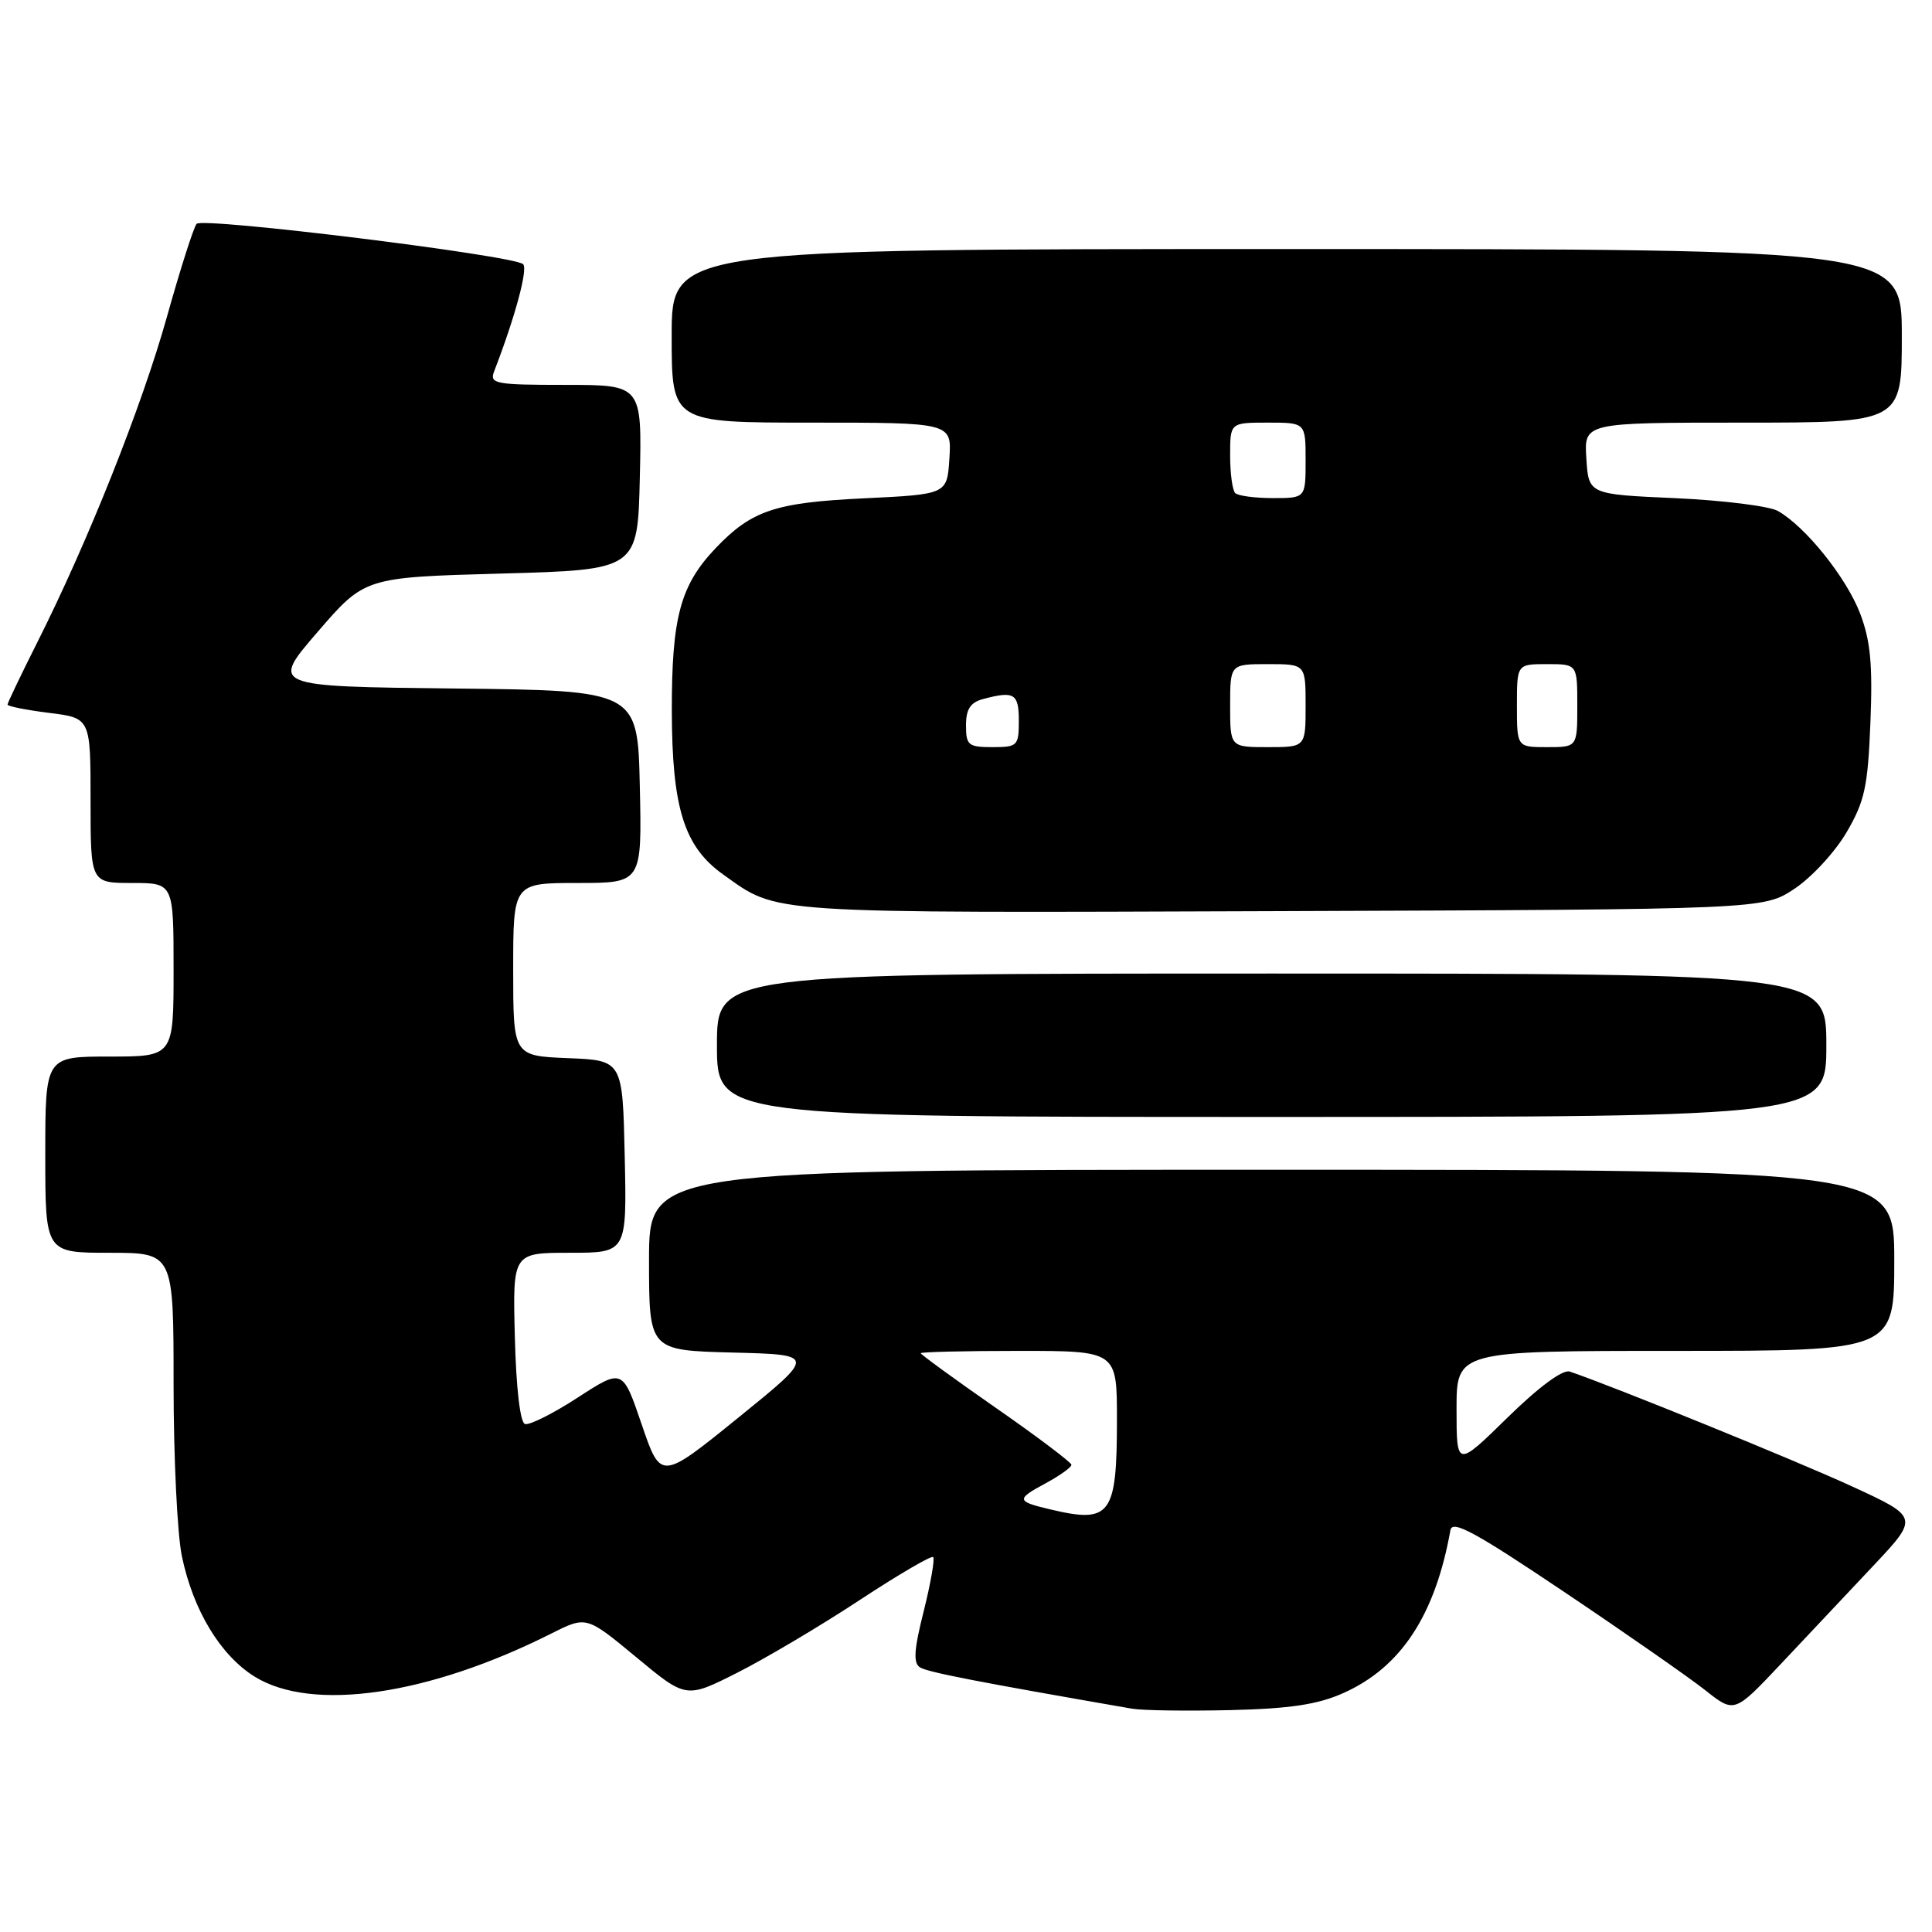<?xml version="1.0" encoding="UTF-8" standalone="no"?>
<!DOCTYPE svg PUBLIC "-//W3C//DTD SVG 1.1//EN" "http://www.w3.org/Graphics/SVG/1.1/DTD/svg11.dtd" >
<svg xmlns="http://www.w3.org/2000/svg" xmlns:xlink="http://www.w3.org/1999/xlink" version="1.1" viewBox="0 0 256 256">
 <g >
 <path fill="currentColor"
d=" M 178.00 224.34 C 185.63 220.94 190.17 214.03 192.19 202.75 C 192.44 201.36 195.50 203.03 207.28 210.95 C 215.41 216.41 223.81 222.27 225.94 223.95 C 229.81 227.02 229.81 227.02 235.93 220.53 C 239.29 216.96 244.79 211.11 248.16 207.54 C 254.28 201.04 254.28 201.04 245.39 196.95 C 238.06 193.57 213.66 183.65 208.00 181.74 C 207.08 181.43 203.90 183.77 199.75 187.84 C 193.00 194.45 193.00 194.45 193.00 186.72 C 193.00 179.00 193.00 179.00 222.00 179.00 C 251.00 179.00 251.00 179.00 251.00 167.00 C 251.00 155.00 251.00 155.00 168.50 155.00 C 86.00 155.00 86.00 155.00 86.00 166.97 C 86.00 178.93 86.00 178.93 97.07 179.22 C 108.13 179.50 108.13 179.50 97.85 187.83 C 87.56 196.17 87.56 196.17 85.03 188.75 C 82.50 181.33 82.50 181.33 76.56 185.18 C 73.29 187.31 70.14 188.88 69.56 188.69 C 68.92 188.48 68.39 183.90 68.22 177.17 C 67.93 166.00 67.93 166.00 75.50 166.00 C 83.06 166.00 83.06 166.00 82.78 153.25 C 82.50 140.50 82.50 140.50 75.25 140.21 C 68.00 139.91 68.00 139.91 68.00 128.46 C 68.00 117.00 68.00 117.00 76.53 117.00 C 85.06 117.00 85.06 117.00 84.78 104.25 C 84.50 91.50 84.50 91.50 60.18 91.23 C 35.85 90.96 35.85 90.96 42.09 83.73 C 48.33 76.50 48.33 76.50 66.41 76.00 C 84.50 75.50 84.50 75.50 84.78 63.25 C 85.06 51.00 85.06 51.00 74.92 51.00 C 65.68 51.00 64.85 50.85 65.46 49.25 C 68.25 42.03 69.99 35.60 69.31 35.00 C 67.99 33.83 26.84 28.75 26.05 29.66 C 25.66 30.12 23.89 35.65 22.13 41.94 C 18.80 53.84 11.68 71.72 4.92 85.16 C 2.76 89.45 1.00 93.14 1.00 93.36 C 1.00 93.59 3.47 94.08 6.50 94.46 C 12.00 95.14 12.00 95.14 12.00 106.07 C 12.00 117.00 12.00 117.00 17.50 117.00 C 23.00 117.00 23.00 117.00 23.00 128.50 C 23.00 140.00 23.00 140.00 14.50 140.00 C 6.00 140.00 6.00 140.00 6.00 153.00 C 6.00 166.00 6.00 166.00 14.50 166.00 C 23.00 166.00 23.00 166.00 23.00 183.45 C 23.00 193.05 23.49 203.29 24.10 206.20 C 25.58 213.35 29.20 219.34 33.74 222.16 C 41.35 226.89 56.80 224.64 73.10 216.43 C 77.70 214.12 77.70 214.12 84.31 219.59 C 90.91 225.07 90.91 225.07 97.70 221.64 C 101.44 219.75 108.71 215.44 113.86 212.05 C 119.01 208.66 123.42 206.08 123.65 206.32 C 123.89 206.56 123.32 209.78 122.40 213.48 C 121.10 218.63 120.99 220.37 121.91 220.94 C 122.92 221.57 129.43 222.84 150.00 226.41 C 151.38 226.65 157.22 226.73 163.00 226.60 C 170.94 226.41 174.60 225.86 178.00 224.34 Z  M 242.00 138.50 C 242.00 129.00 242.00 129.00 168.50 129.00 C 95.00 129.00 95.00 129.00 95.00 138.50 C 95.00 148.00 95.00 148.00 168.50 148.00 C 242.00 148.00 242.00 148.00 242.00 138.50 Z  M 237.77 117.77 C 240.04 116.27 243.14 112.91 244.67 110.30 C 247.08 106.19 247.50 104.27 247.84 95.73 C 248.15 88.05 247.85 84.90 246.48 81.30 C 244.66 76.54 239.25 69.79 235.59 67.71 C 234.44 67.06 228.32 66.30 222.00 66.01 C 210.50 65.50 210.50 65.50 210.20 60.75 C 209.89 56.00 209.89 56.00 230.95 56.00 C 252.00 56.00 252.00 56.00 252.00 44.50 C 252.00 33.00 252.00 33.00 170.50 33.00 C 89.00 33.00 89.00 33.00 89.00 44.50 C 89.00 56.00 89.00 56.00 107.55 56.00 C 126.11 56.00 126.11 56.00 125.80 60.75 C 125.50 65.50 125.50 65.50 114.50 66.03 C 102.68 66.59 99.58 67.64 94.80 72.66 C 90.14 77.57 89.00 81.83 89.02 94.22 C 89.05 107.08 90.65 112.19 95.82 115.87 C 103.21 121.13 100.73 120.97 169.57 120.73 C 233.65 120.50 233.65 120.50 237.77 117.77 Z  M 139.20 200.01 C 134.65 198.94 134.60 198.67 138.54 196.55 C 140.44 195.52 141.98 194.42 141.97 194.09 C 141.95 193.77 137.45 190.37 131.97 186.56 C 126.48 182.74 122.00 179.47 122.00 179.31 C 122.00 179.14 127.85 179.00 135.00 179.00 C 148.00 179.00 148.00 179.00 148.00 188.07 C 148.00 200.79 147.18 201.90 139.20 200.01 Z  M 128.00 96.12 C 128.00 93.97 128.58 93.08 130.25 92.63 C 134.39 91.52 135.00 91.89 135.00 95.50 C 135.00 98.83 134.83 99.00 131.50 99.00 C 128.31 99.00 128.00 98.75 128.00 96.12 Z  M 163.00 93.50 C 163.00 88.00 163.00 88.00 168.00 88.00 C 173.00 88.00 173.00 88.00 173.00 93.50 C 173.00 99.00 173.00 99.00 168.00 99.00 C 163.00 99.00 163.00 99.00 163.00 93.50 Z  M 201.00 93.50 C 201.00 88.00 201.00 88.00 205.00 88.00 C 209.00 88.00 209.00 88.00 209.00 93.50 C 209.00 99.00 209.00 99.00 205.00 99.00 C 201.00 99.00 201.00 99.00 201.00 93.50 Z  M 163.67 65.33 C 163.30 64.97 163.00 62.72 163.00 60.33 C 163.00 56.00 163.00 56.00 168.00 56.00 C 173.00 56.00 173.00 56.00 173.00 61.00 C 173.00 66.00 173.00 66.00 168.67 66.00 C 166.28 66.00 164.03 65.70 163.67 65.33 Z "/>
</g>
</svg>